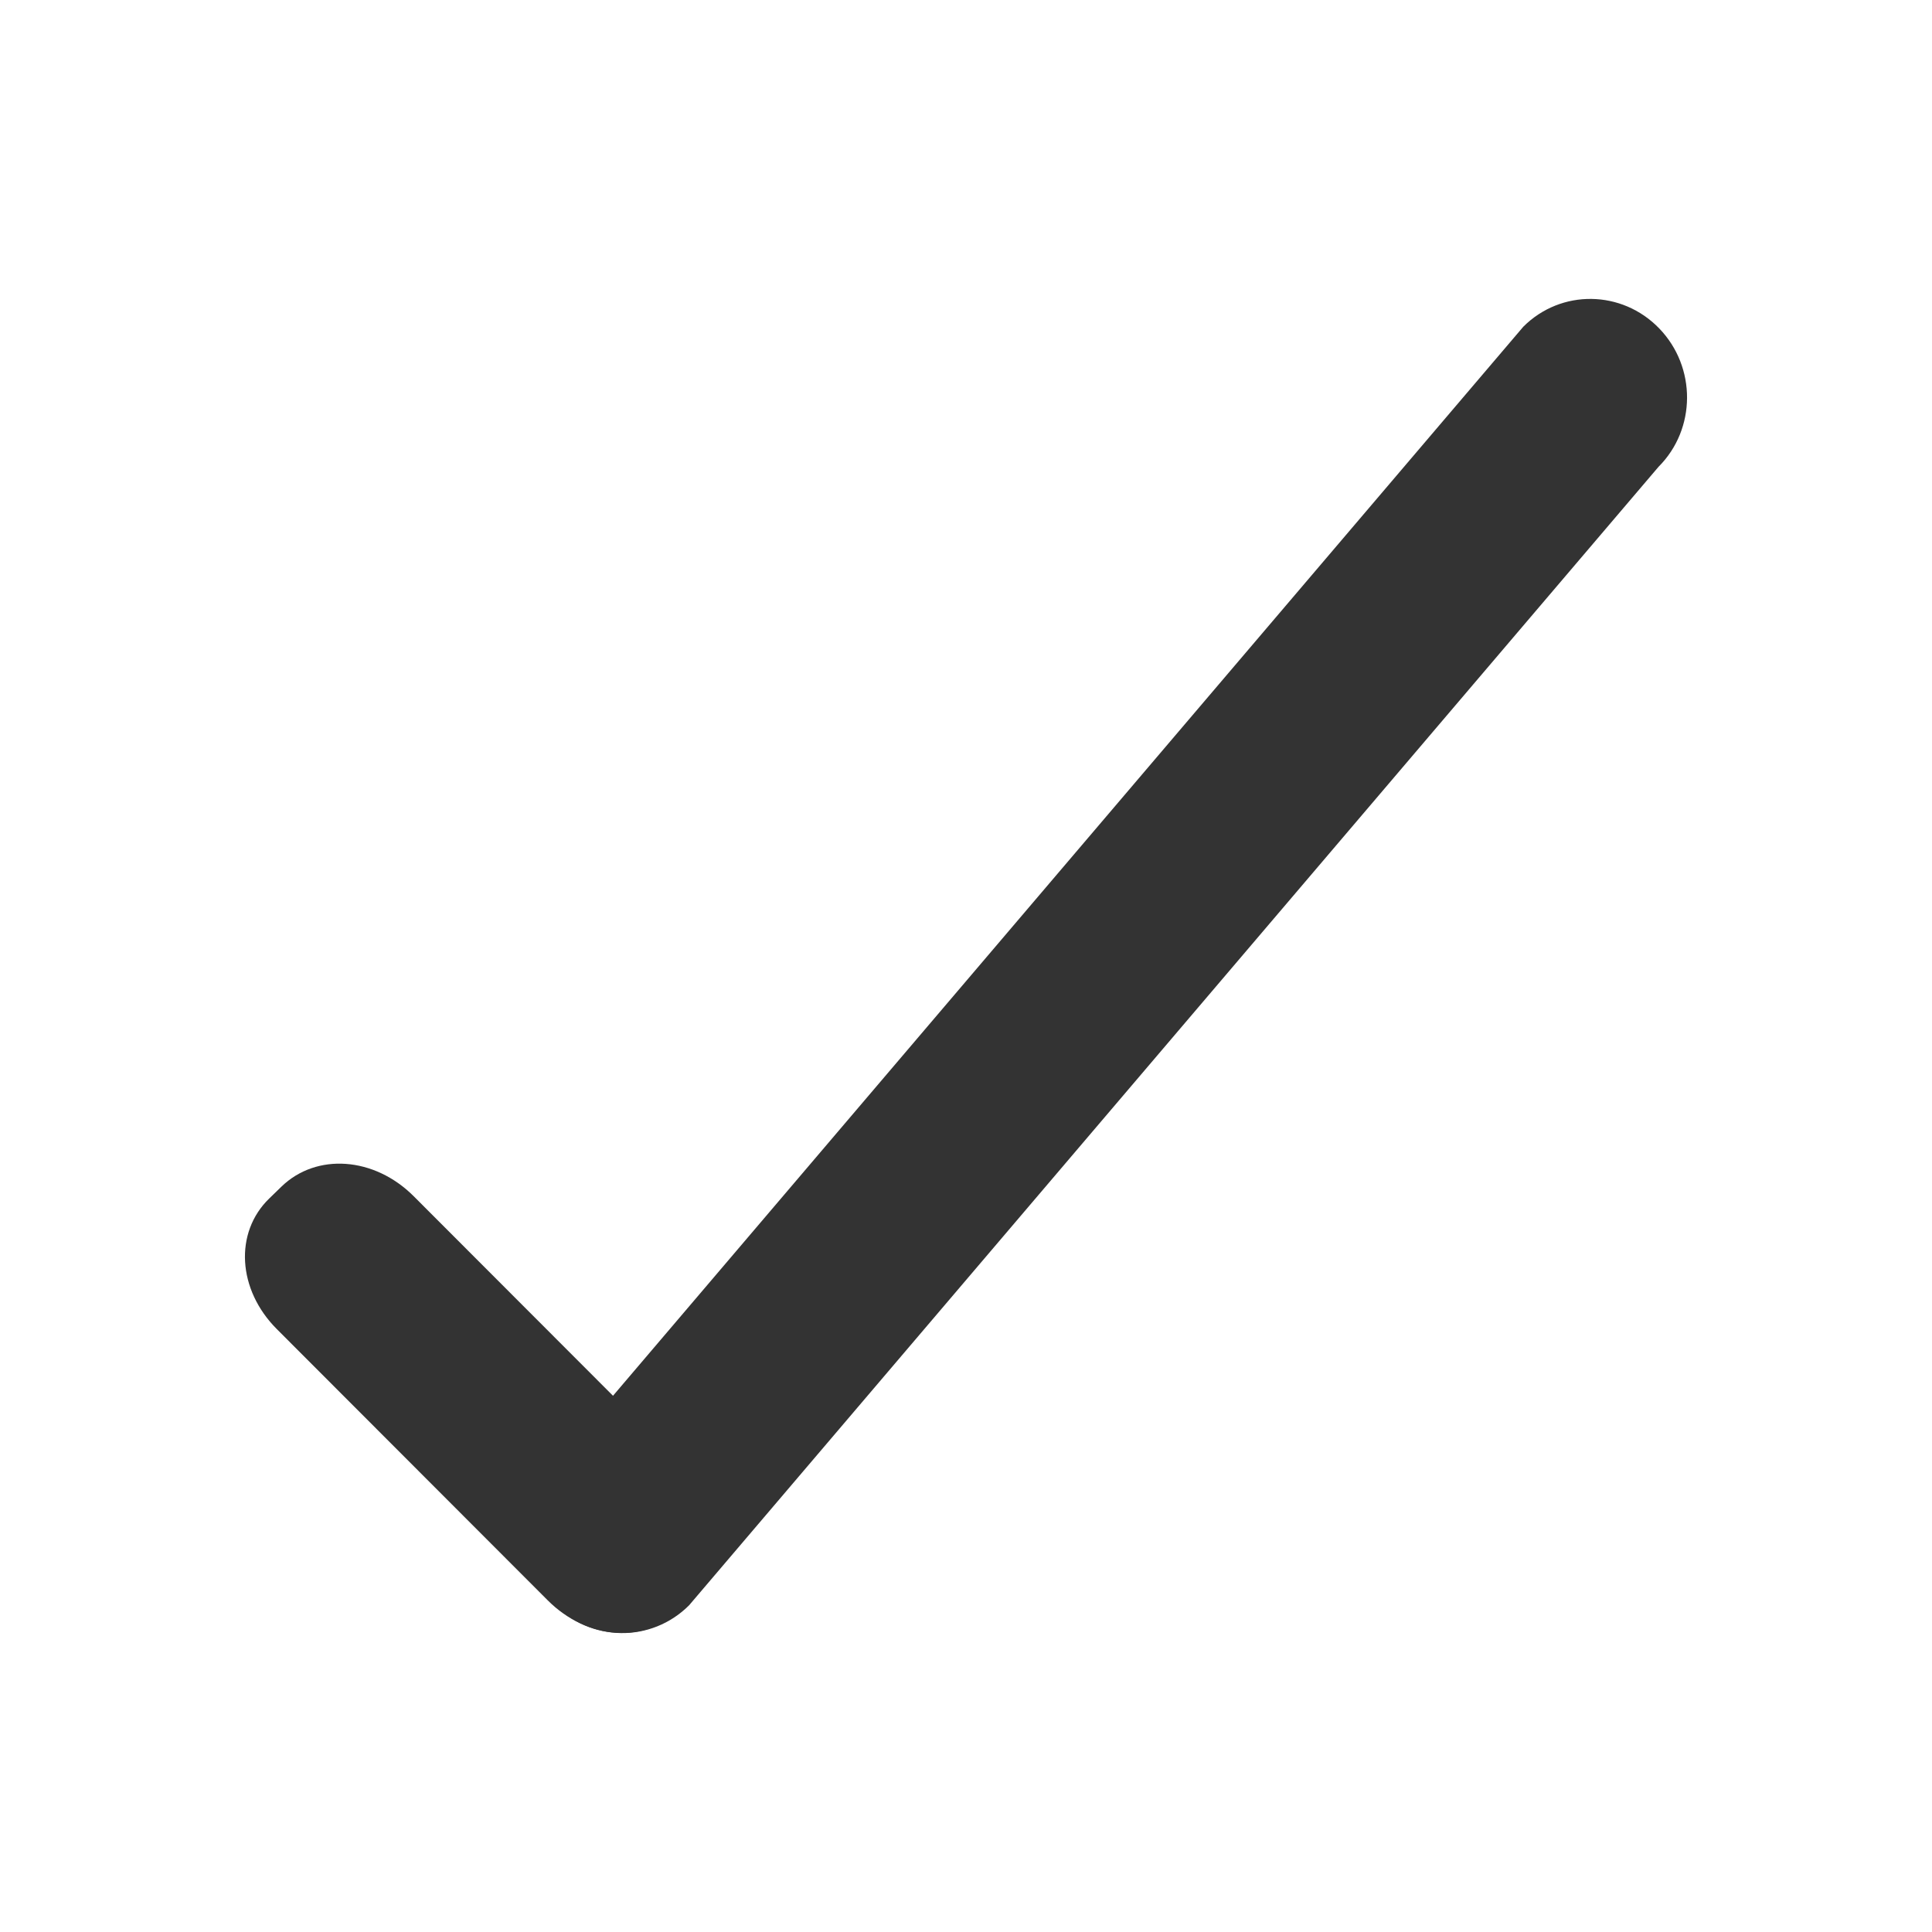<?xml version="1.0" encoding="utf-8"?>
<!-- Generator: Adobe Illustrator 19.1.0, SVG Export Plug-In . SVG Version: 6.00 Build 0)  -->
<svg version="1.1" id="Layer_1" xmlns="http://www.w3.org/2000/svg" xmlns:xlink="http://www.w3.org/1999/xlink" x="0px" y="0px"
	 width="400px" height="400px" viewBox="0 0 400 400" enable-background="new 0 0 400 400" xml:space="preserve">
<g id="Layer_x25_2019">
	<path fill="#333333" d="M114.528,332c-7.732-8.008-7.669-20.831,0.142-28.642L315.386,67.642c7.811-7.81,20.41-7.65,28.142,0.358
		l0,0c7.732,8.008,7.669,20.831-0.142,28.642L142.67,332.358C134.86,340.169,122.26,340.008,114.528,332L114.528,332z"/>
	<g>
		<path fill="#333333" d="M58.258,245.69c7.258-7.05,19.238-6.189,27.385,1.967l56.101,56.168c8.147,8.156,8.838,19.982,1.58,27.032
			l-2.526,2.454c-7.258,7.05-19.238,6.189-27.385-1.967l-56.101-56.168c-8.147-8.156-8.838-19.982-1.58-27.032L58.258,245.69z"/>
	</g>
</g>
</svg>
